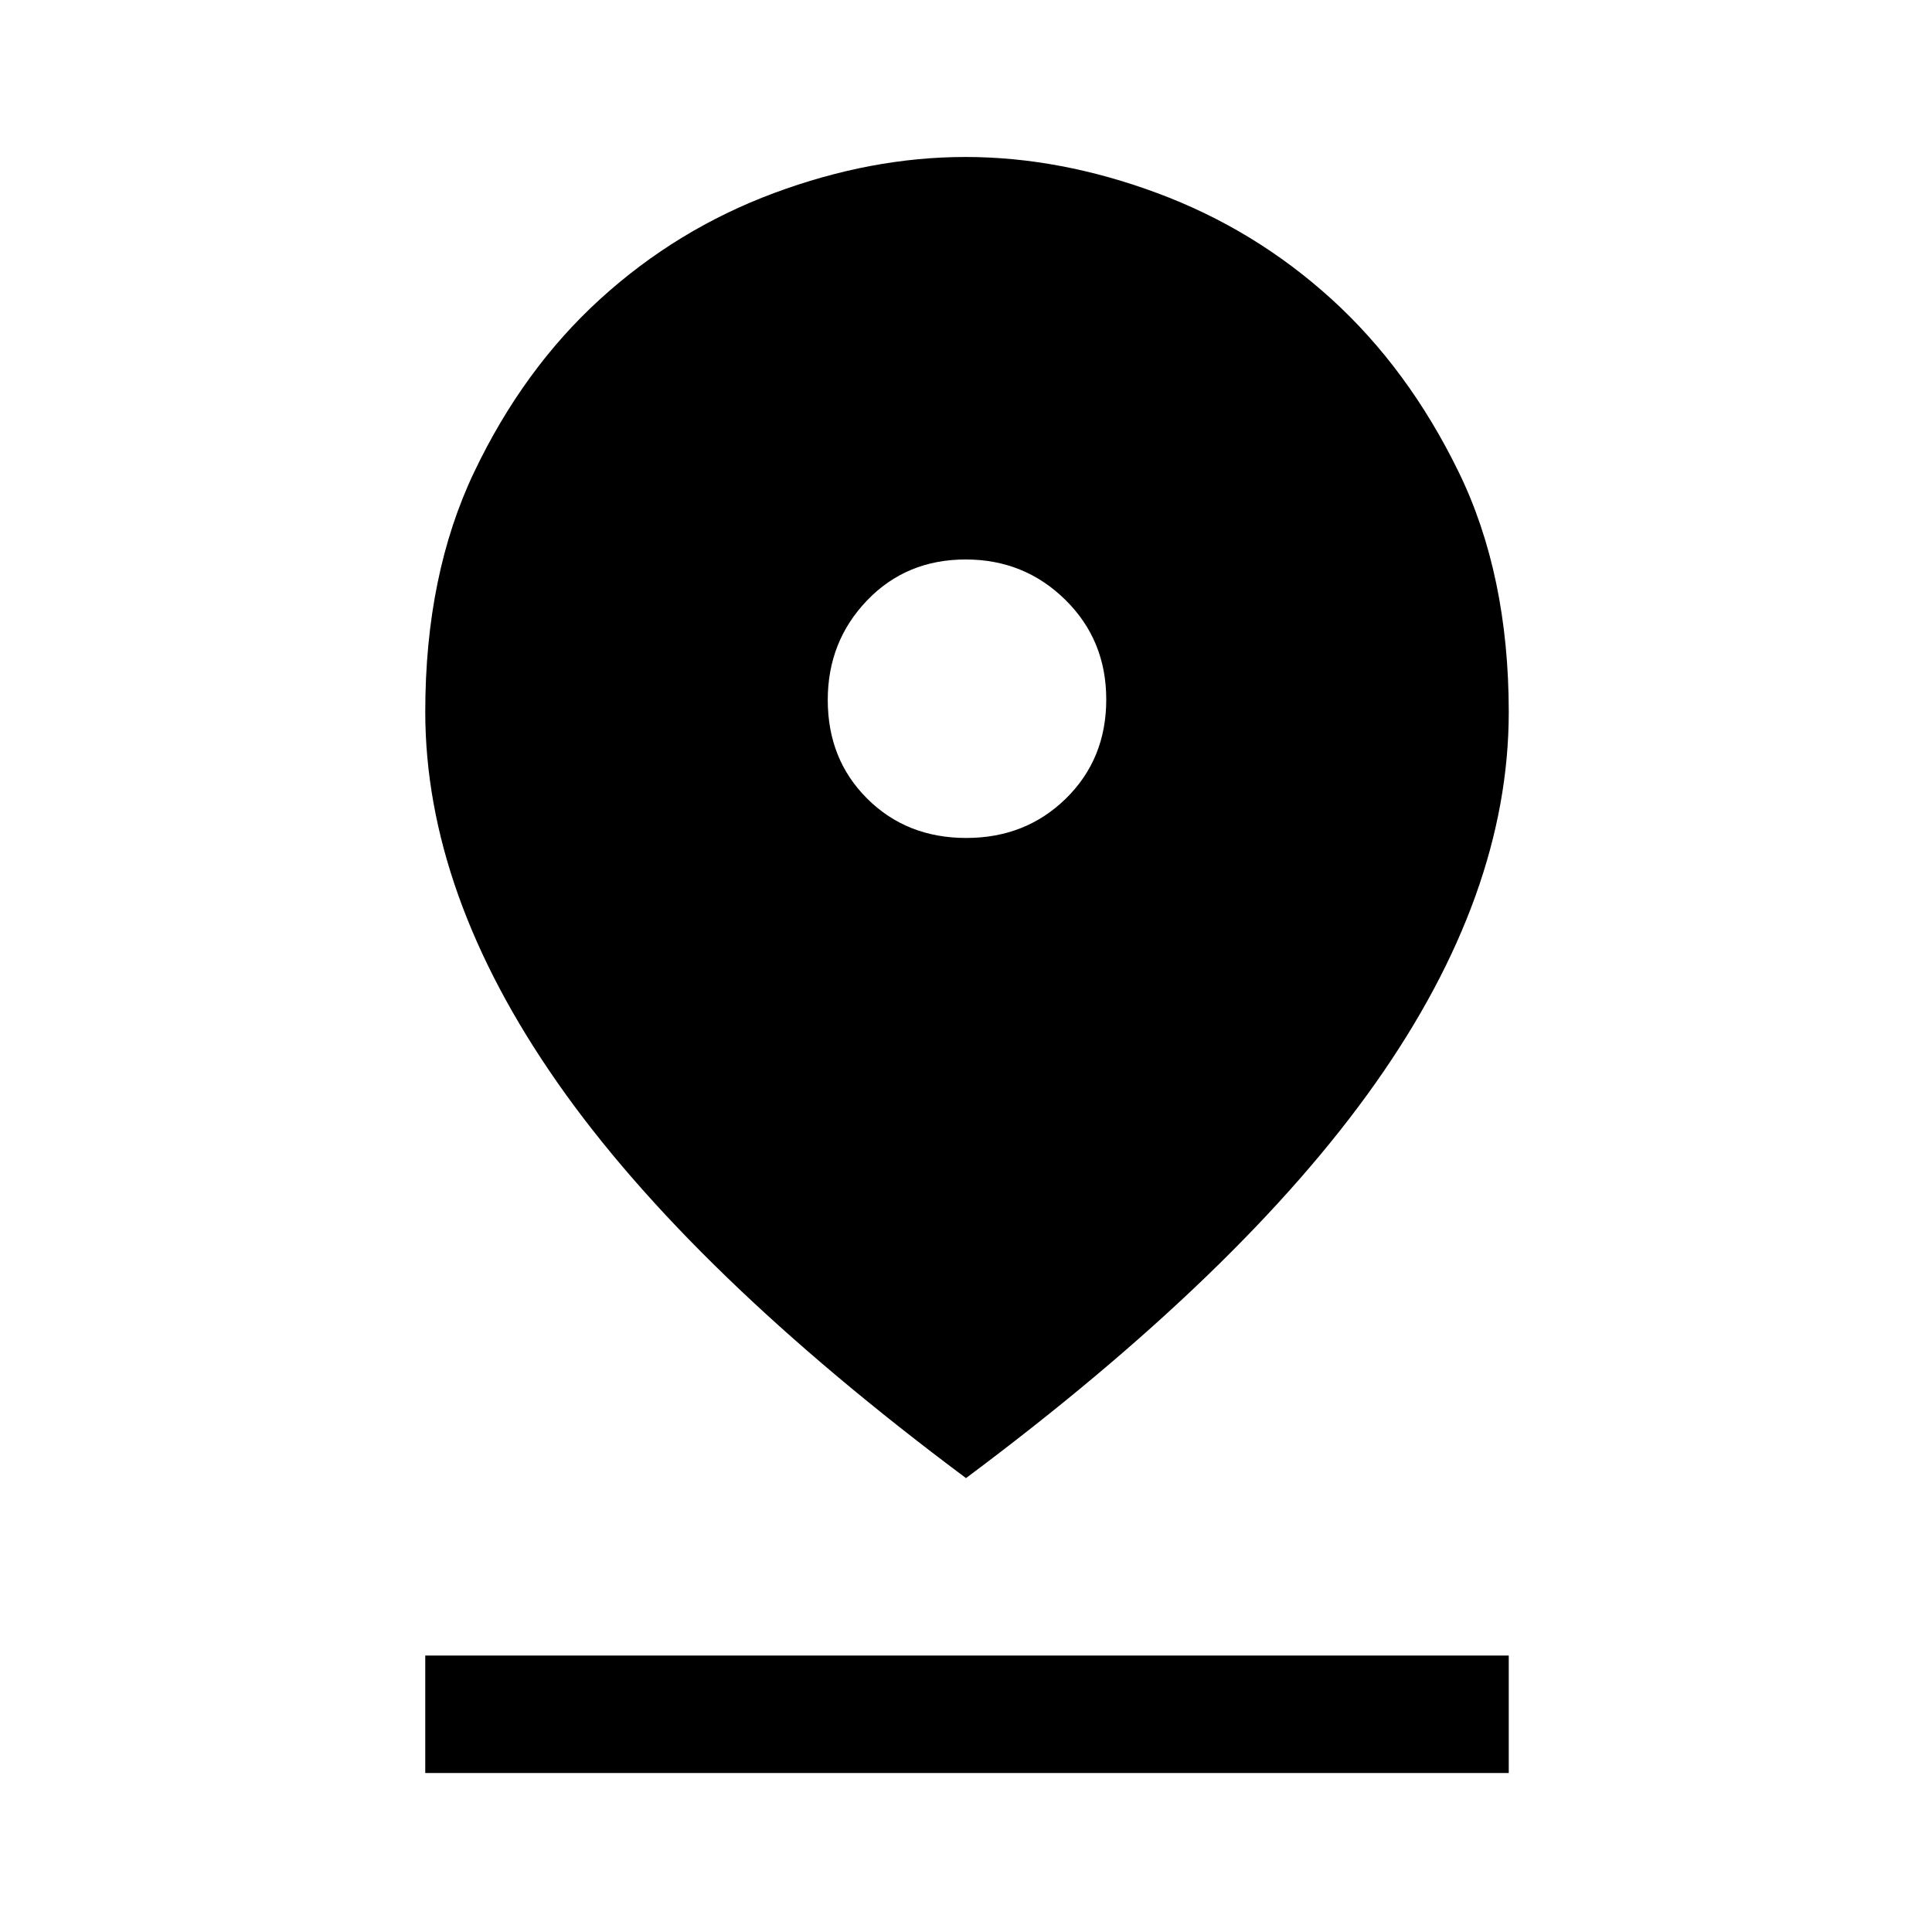 <svg xmlns="http://www.w3.org/2000/svg" height="48" viewBox="0 -960 960 960" width="48"><path d="M480-225.54Q342.85-327.85 277.08-421.92 211.31-516 211.31-606.33q0-68.24 24.39-119.29 24.39-51.05 62.5-85.76 38.11-34.71 86.36-52.67Q432.82-882 479.75-882q46.92 0 95.3 17.95 48.38 17.96 86.57 52.67 38.18 34.71 63.13 85.8 24.94 51.08 24.94 119.45 0 90.53-66.27 184.41Q617.15-327.85 480-225.54Zm.12-318.08q29.55 0 49.56-19.63t20.01-49.18q0-29.55-20.37-49.56Q508.96-682 479.88-682q-29.55 0-49.06 20.37t-19.51 49.44q0 29.55 19.63 49.06t49.18 19.51ZM211.31-79v-58.38h538.38V-79H211.31Z"/></svg>